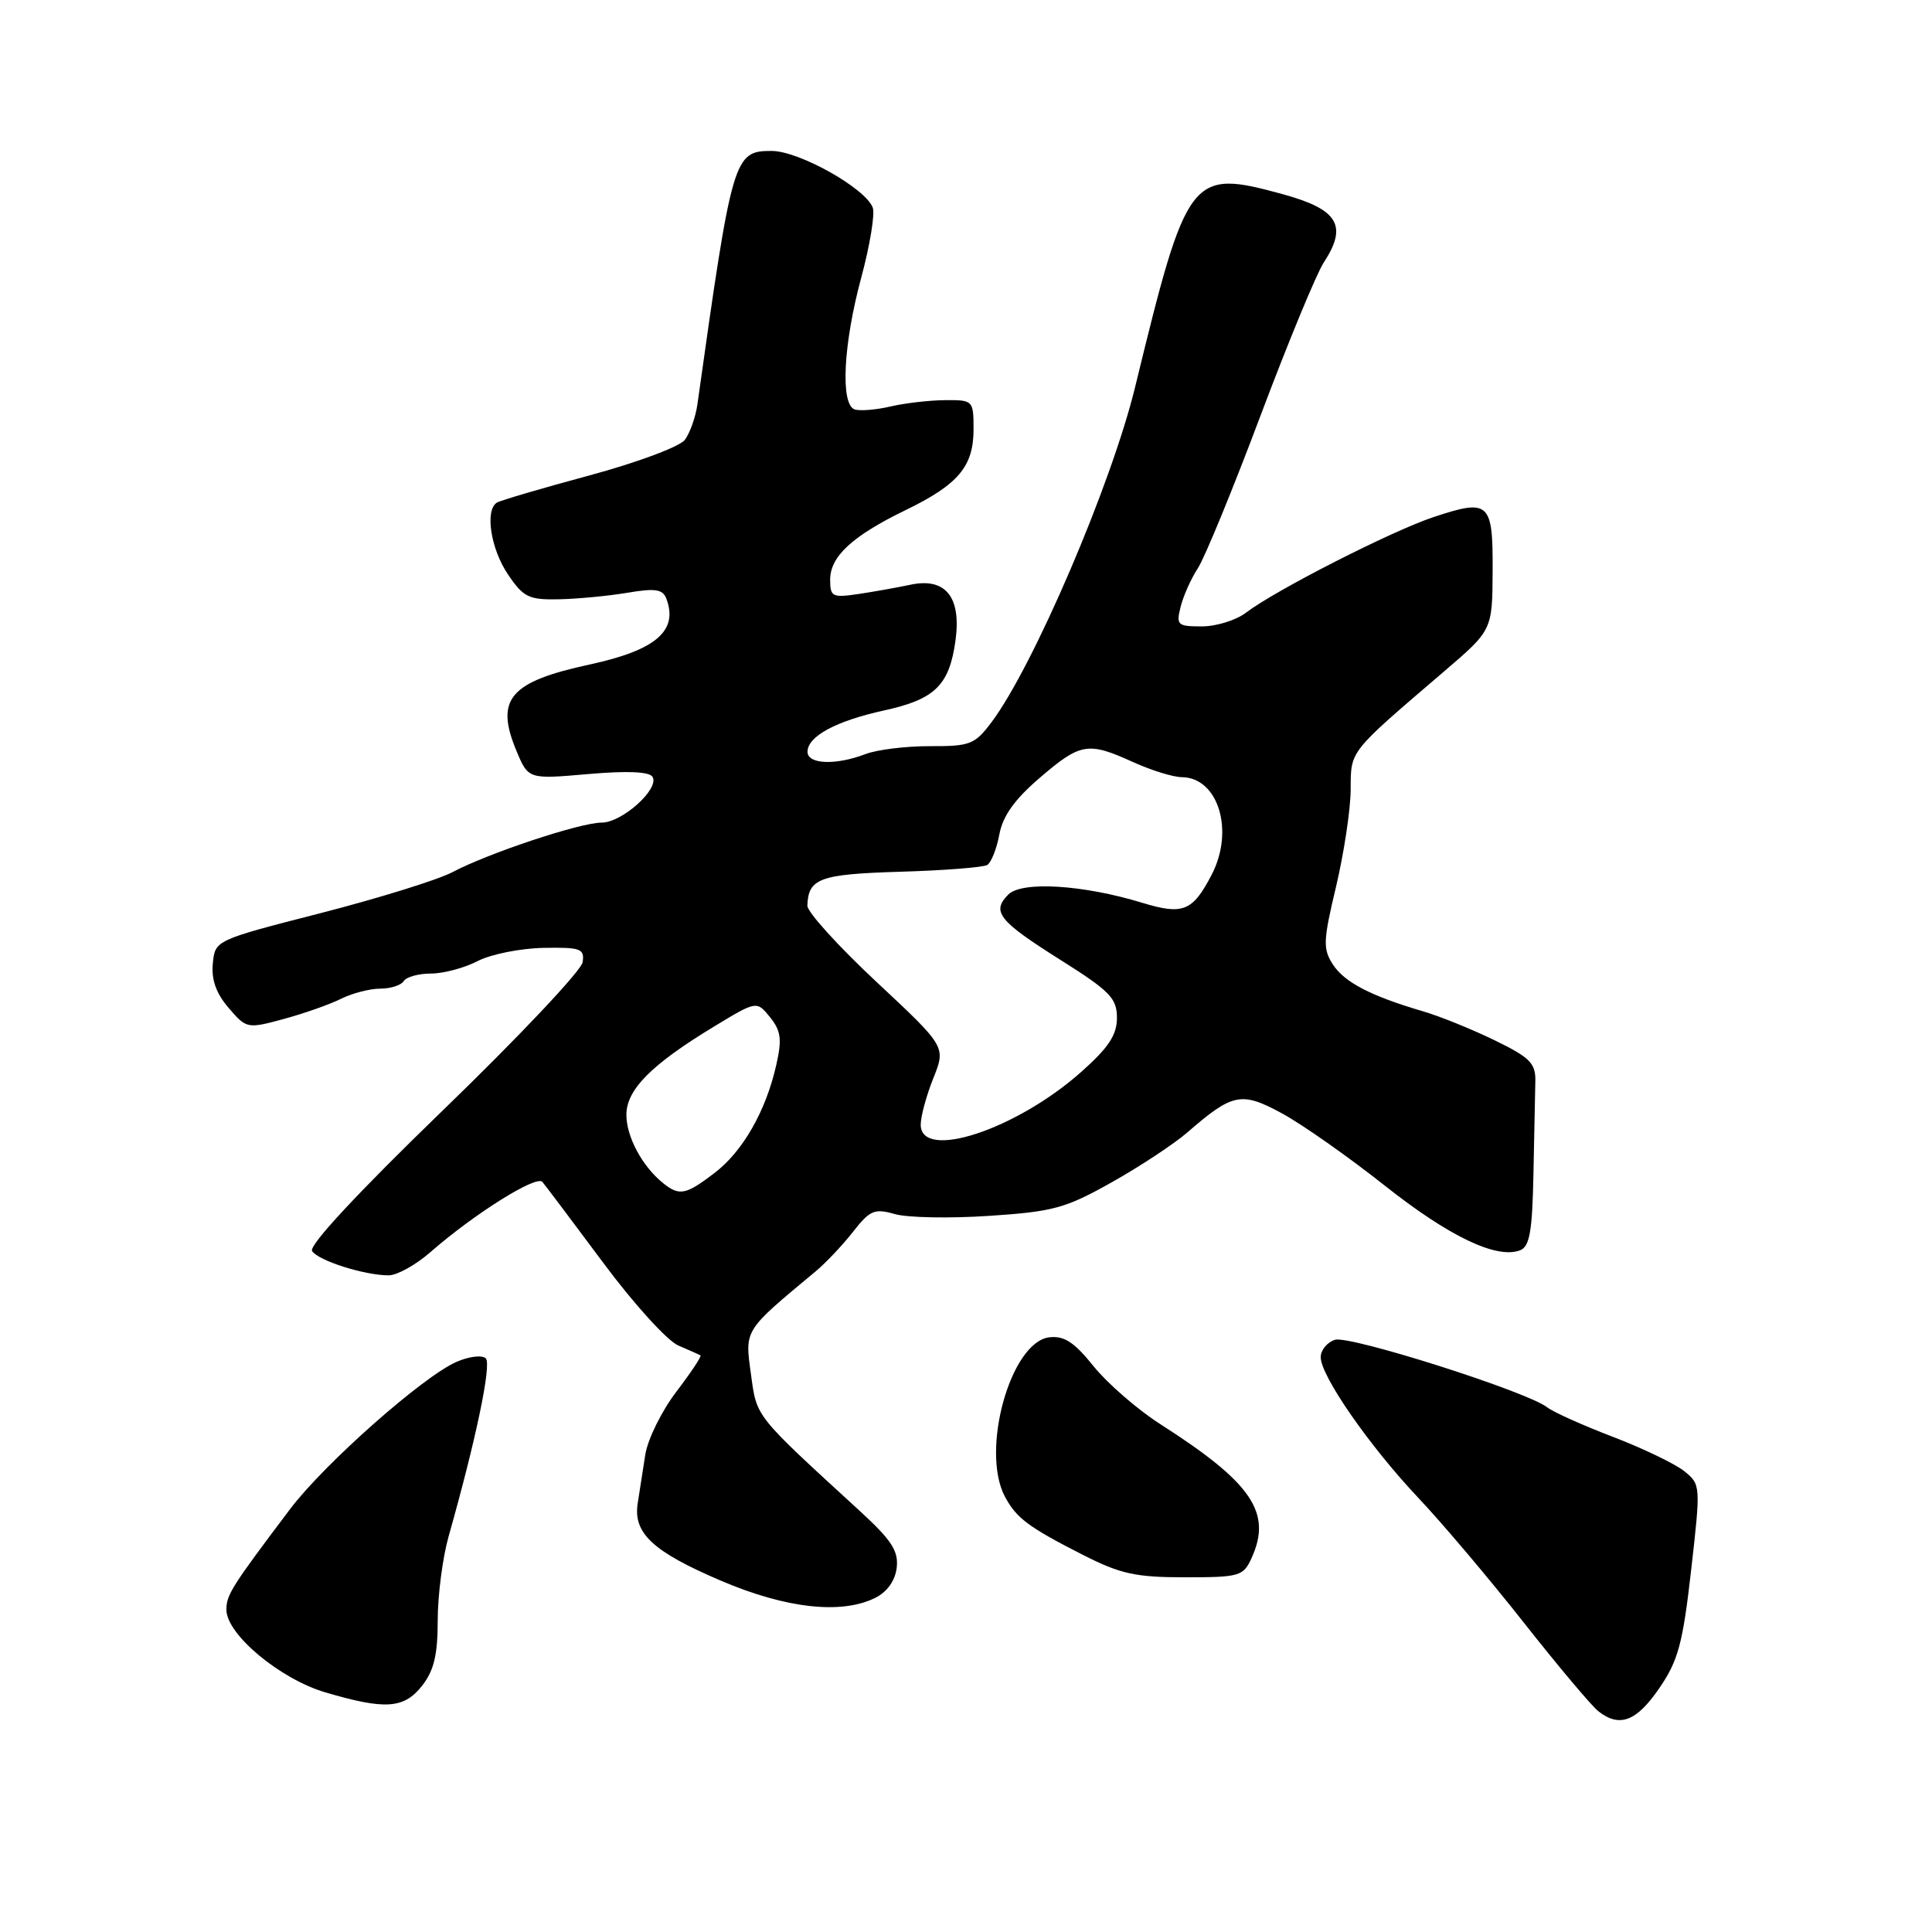 <?xml version="1.0" encoding="UTF-8" standalone="no"?>
<!DOCTYPE svg PUBLIC "-//W3C//DTD SVG 1.1//EN" "http://www.w3.org/Graphics/SVG/1.1/DTD/svg11.dtd" >
<svg xmlns="http://www.w3.org/2000/svg" xmlns:xlink="http://www.w3.org/1999/xlink" version="1.1" viewBox="0 0 256 256">
 <g >
 <path fill="currentColor"
d=" M 219.84 223.73 C 222.36 220.07 222.97 217.84 224.08 208.09 C 225.36 196.84 225.35 196.70 223.19 194.95 C 221.98 193.97 217.73 191.93 213.75 190.40 C 209.76 188.88 205.82 187.11 205.00 186.47 C 202.29 184.37 178.84 176.92 176.89 177.53 C 175.85 177.86 175.00 178.90 175.00 179.83 C 175.00 182.32 181.46 191.62 187.96 198.50 C 191.08 201.80 197.36 209.22 201.91 215.00 C 206.46 220.78 210.91 226.06 211.79 226.75 C 214.59 228.95 216.83 228.11 219.84 223.73 Z  M 55.93 223.37 C 57.50 221.36 58.00 219.29 58.00 214.70 C 58.00 211.39 58.65 206.39 59.44 203.59 C 63.08 190.73 65.16 180.76 64.37 179.99 C 63.89 179.52 62.15 179.73 60.50 180.45 C 56.07 182.37 42.96 193.97 38.44 199.96 C 30.67 210.26 30.00 211.32 30.00 213.30 C 30.00 216.55 37.10 222.48 43.12 224.25 C 51.06 226.59 53.52 226.42 55.93 223.37 Z  M 116.00 211.71 C 117.57 210.92 118.62 209.44 118.82 207.72 C 119.07 205.51 118.14 204.08 113.96 200.24 C 99.87 187.32 100.30 187.87 99.50 182.05 C 98.69 176.14 98.53 176.40 108.07 168.47 C 109.41 167.35 111.65 164.99 113.03 163.22 C 115.27 160.36 115.87 160.10 118.56 160.87 C 120.22 161.35 125.83 161.46 131.04 161.11 C 139.56 160.55 141.17 160.11 147.31 156.66 C 151.05 154.56 155.55 151.59 157.31 150.07 C 163.34 144.83 164.49 144.60 169.89 147.54 C 172.56 148.99 178.66 153.28 183.45 157.07 C 192.01 163.85 198.31 166.86 201.42 165.67 C 202.69 165.18 203.04 163.17 203.19 155.53 C 203.29 150.29 203.40 144.76 203.44 143.25 C 203.49 140.89 202.73 140.12 198.04 137.84 C 195.04 136.38 190.77 134.65 188.54 134.00 C 181.60 131.96 178.15 130.16 176.61 127.79 C 175.28 125.74 175.32 124.66 177.03 117.50 C 178.07 113.10 178.95 107.33 178.97 104.67 C 179.00 99.38 178.62 99.87 191.31 89.00 C 197.74 83.50 197.74 83.50 197.78 75.69 C 197.83 66.50 197.35 66.06 189.94 68.52 C 184.38 70.37 168.98 78.22 165.12 81.17 C 163.80 82.18 161.17 83.00 159.26 83.00 C 156.01 83.00 155.83 82.83 156.44 80.40 C 156.80 78.96 157.82 76.67 158.72 75.30 C 159.62 73.93 163.35 64.86 167.00 55.14 C 170.66 45.41 174.44 36.26 175.40 34.79 C 178.61 29.90 177.32 27.75 170.00 25.74 C 157.74 22.39 157.31 22.95 150.41 51.28 C 147.28 64.15 136.93 88.31 131.38 95.70 C 129.16 98.65 128.54 98.89 123.24 98.87 C 120.08 98.86 116.23 99.33 114.68 99.92 C 110.74 101.43 107.00 101.28 107.00 99.62 C 107.00 97.57 110.78 95.53 117.14 94.14 C 123.90 92.66 125.79 90.81 126.61 84.86 C 127.40 79.08 125.27 76.47 120.59 77.49 C 118.89 77.85 115.81 78.40 113.75 78.71 C 110.28 79.22 110.00 79.08 110.00 76.81 C 110.00 73.73 112.94 71.02 120.00 67.59 C 126.99 64.20 129.00 61.80 129.00 56.89 C 129.00 53.06 128.94 53.00 125.25 53.02 C 123.19 53.04 119.92 53.41 118.00 53.86 C 116.08 54.31 113.94 54.48 113.25 54.25 C 111.34 53.61 111.73 45.64 114.11 36.82 C 115.27 32.52 115.96 28.33 115.64 27.50 C 114.65 24.92 105.86 20.00 102.25 20.00 C 97.23 20.00 97.03 20.68 92.41 53.58 C 92.17 55.27 91.42 57.39 90.74 58.29 C 90.05 59.19 84.39 61.30 78.09 63.00 C 71.82 64.69 66.31 66.31 65.84 66.60 C 64.23 67.59 65.02 72.73 67.30 76.10 C 69.36 79.15 70.06 79.49 74.05 79.41 C 76.50 79.36 80.57 78.97 83.10 78.55 C 86.79 77.92 87.81 78.07 88.28 79.29 C 89.92 83.56 86.94 86.14 78.18 88.04 C 67.52 90.34 65.57 92.63 68.43 99.49 C 70.01 103.26 70.01 103.26 77.91 102.57 C 83.08 102.12 86.03 102.24 86.46 102.93 C 87.43 104.51 82.44 109.00 79.72 109.00 C 76.88 109.00 64.75 113.03 59.94 115.57 C 58.05 116.57 50.20 119.01 42.50 120.99 C 28.50 124.58 28.50 124.58 28.20 127.67 C 27.99 129.80 28.64 131.63 30.29 133.55 C 32.66 136.31 32.76 136.33 37.60 135.02 C 40.29 134.29 43.72 133.08 45.20 132.34 C 46.69 131.60 49.02 131.00 50.39 131.00 C 51.76 131.00 53.16 130.55 53.50 130.00 C 53.84 129.45 55.46 129.00 57.11 129.00 C 58.75 129.00 61.53 128.26 63.29 127.35 C 65.04 126.44 68.96 125.66 71.99 125.60 C 76.96 125.51 77.47 125.70 77.20 127.50 C 77.04 128.60 68.74 137.40 58.77 147.04 C 47.49 157.95 40.90 165.03 41.35 165.76 C 42.13 167.03 48.29 168.99 51.50 168.99 C 52.60 168.99 55.08 167.62 57.00 165.94 C 62.85 160.83 71.08 155.67 71.87 156.61 C 72.28 157.10 75.91 161.92 79.93 167.32 C 83.94 172.73 88.42 177.66 89.87 178.28 C 91.31 178.90 92.64 179.49 92.82 179.60 C 92.99 179.71 91.55 181.88 89.61 184.42 C 87.67 186.97 85.82 190.72 85.50 192.77 C 85.18 194.82 84.73 197.71 84.50 199.19 C 83.88 203.15 86.49 205.59 95.50 209.44 C 104.14 213.14 111.53 213.96 116.00 211.71 Z  M 165.84 206.45 C 168.59 200.42 165.89 196.47 153.72 188.69 C 150.71 186.76 146.74 183.31 144.91 181.04 C 142.35 177.85 141.01 176.97 139.05 177.20 C 133.91 177.80 129.90 192.19 133.16 198.32 C 134.68 201.16 136.27 202.35 143.41 205.99 C 148.46 208.56 150.44 209.00 157.00 209.00 C 164.26 209.00 164.74 208.86 165.84 206.45 Z  M 87.84 156.75 C 85.09 154.53 83.00 150.62 83.00 147.72 C 83.00 144.39 86.30 141.06 94.60 136.03 C 100.26 132.60 100.26 132.60 102.03 134.78 C 103.48 136.58 103.63 137.71 102.87 141.07 C 101.50 147.20 98.43 152.57 94.66 155.44 C 90.86 158.34 90.01 158.51 87.84 156.75 Z  M 122.00 149.02 C 122.00 147.93 122.75 145.16 123.67 142.87 C 125.34 138.70 125.34 138.70 116.13 130.10 C 111.07 125.37 106.95 120.83 106.98 120.00 C 107.10 116.38 108.61 115.83 119.30 115.51 C 125.11 115.34 130.30 114.93 130.82 114.61 C 131.34 114.29 132.07 112.46 132.42 110.56 C 132.88 108.11 134.45 105.91 137.79 103.05 C 143.18 98.43 144.16 98.26 150.14 100.98 C 152.54 102.07 155.44 102.97 156.60 102.98 C 161.42 103.03 163.58 110.04 160.57 115.87 C 158.04 120.76 156.76 121.28 151.34 119.62 C 143.50 117.23 135.42 116.73 133.61 118.53 C 131.34 120.80 132.32 122.03 140.53 127.20 C 147.08 131.33 148.00 132.27 148.00 134.87 C 148.00 137.14 146.90 138.81 143.25 142.05 C 134.64 149.70 122.00 153.85 122.00 149.02 Z "/>
</g>
</svg>
